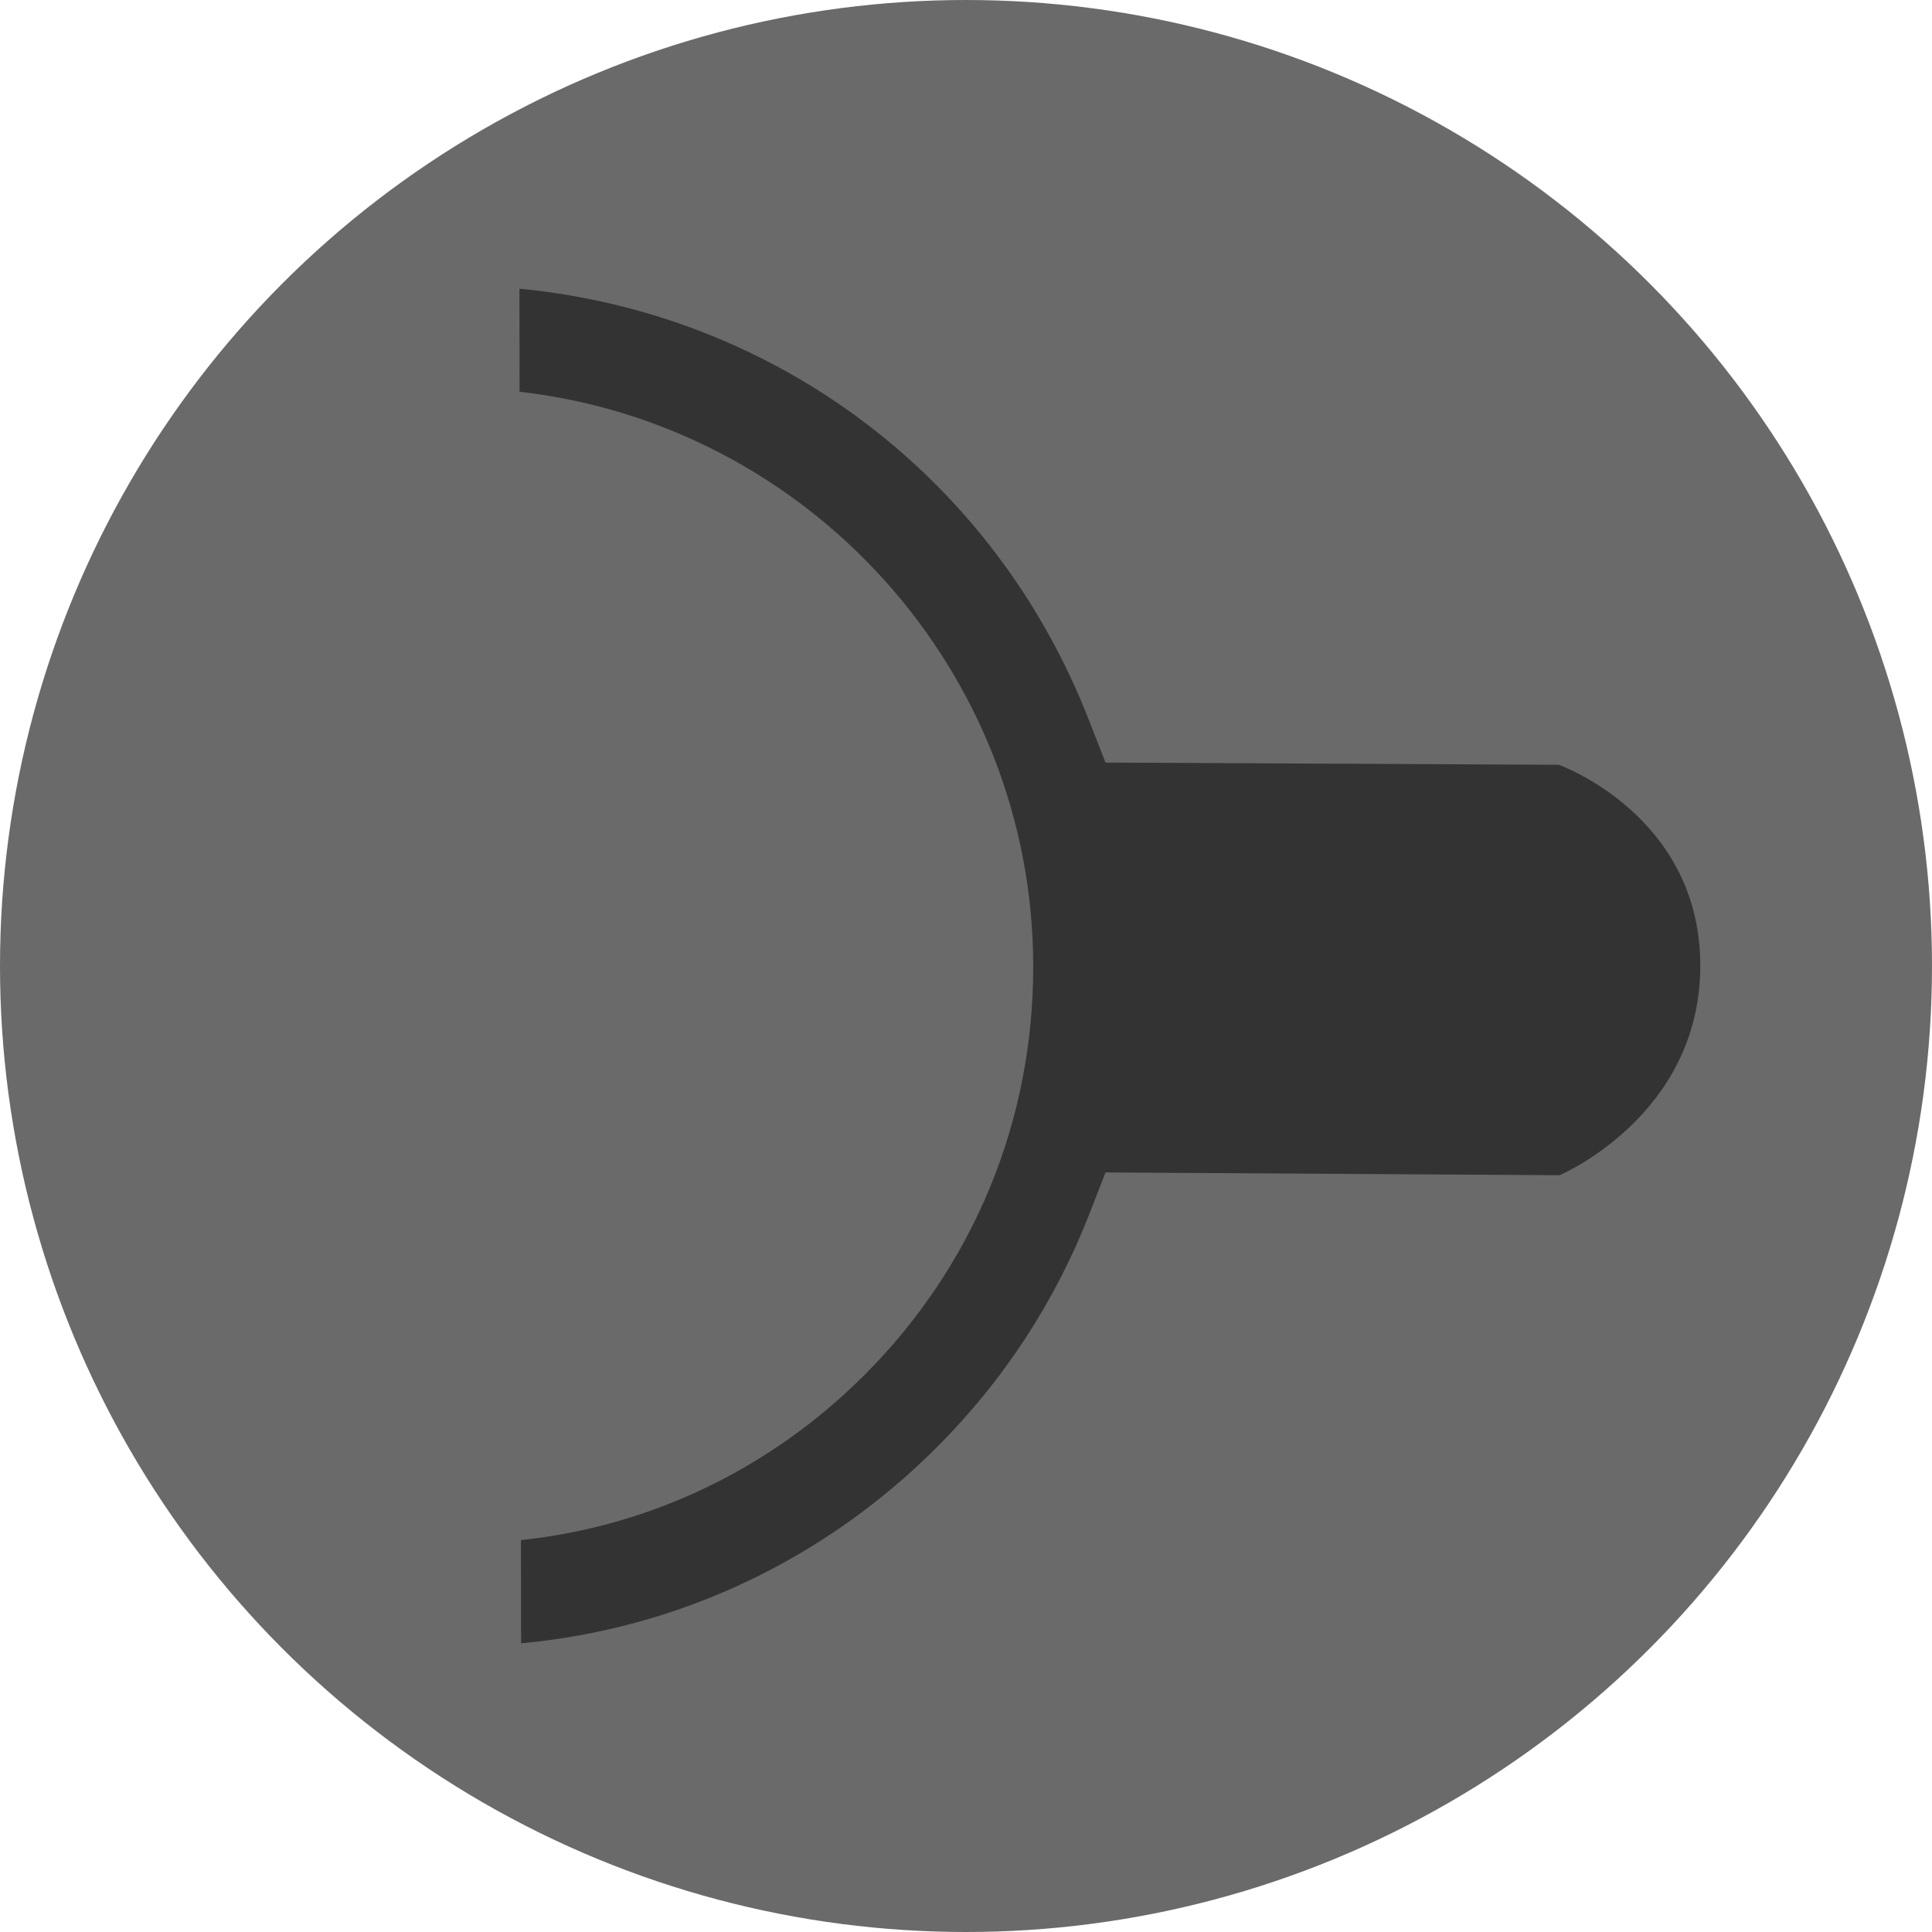 <?xml version="1.0" encoding="utf-8"?>
<!-- Generator: Adobe Illustrator 14.0.0, SVG Export Plug-In . SVG Version: 6.00 Build 43363)  -->
<!DOCTYPE svg PUBLIC "-//W3C//DTD SVG 1.1//EN" "http://www.w3.org/Graphics/SVG/1.1/DTD/svg11.dtd">
<svg version="1.1" id="Layer_1" xmlns="http://www.w3.org/2000/svg" xmlns:xlink="http://www.w3.org/1999/xlink" x="0px" y="0px"
	 width="14px" height="14px" viewBox="0 0 14 14" enable-background="new 0 0 14 14" xml:space="preserve">
<circle fill="#6A6A6A" cx="7" cy="7" r="7"/>
<g>
	<path fill="#333333" d="M11.301,8.516c0,0,1.02-0.43,1.02-1.519c0-1.09-1.025-1.455-1.025-1.455L8.011,5.526L7.896,5.232
		c-0.683-1.77-2.275-2.962-4.132-3.14l0.001,0.747c2.088,0.236,3.722,2.017,3.722,4.165c0.001,1.12-0.432,2.168-1.222,2.959
		c-0.678,0.678-1.549,1.098-2.49,1.197l0.001,0.748c1.138-0.105,2.193-0.602,3.01-1.418c0.489-0.488,0.863-1.063,1.111-1.701
		l0.114-0.293L11.301,8.516z"/>
</g>
</svg>

